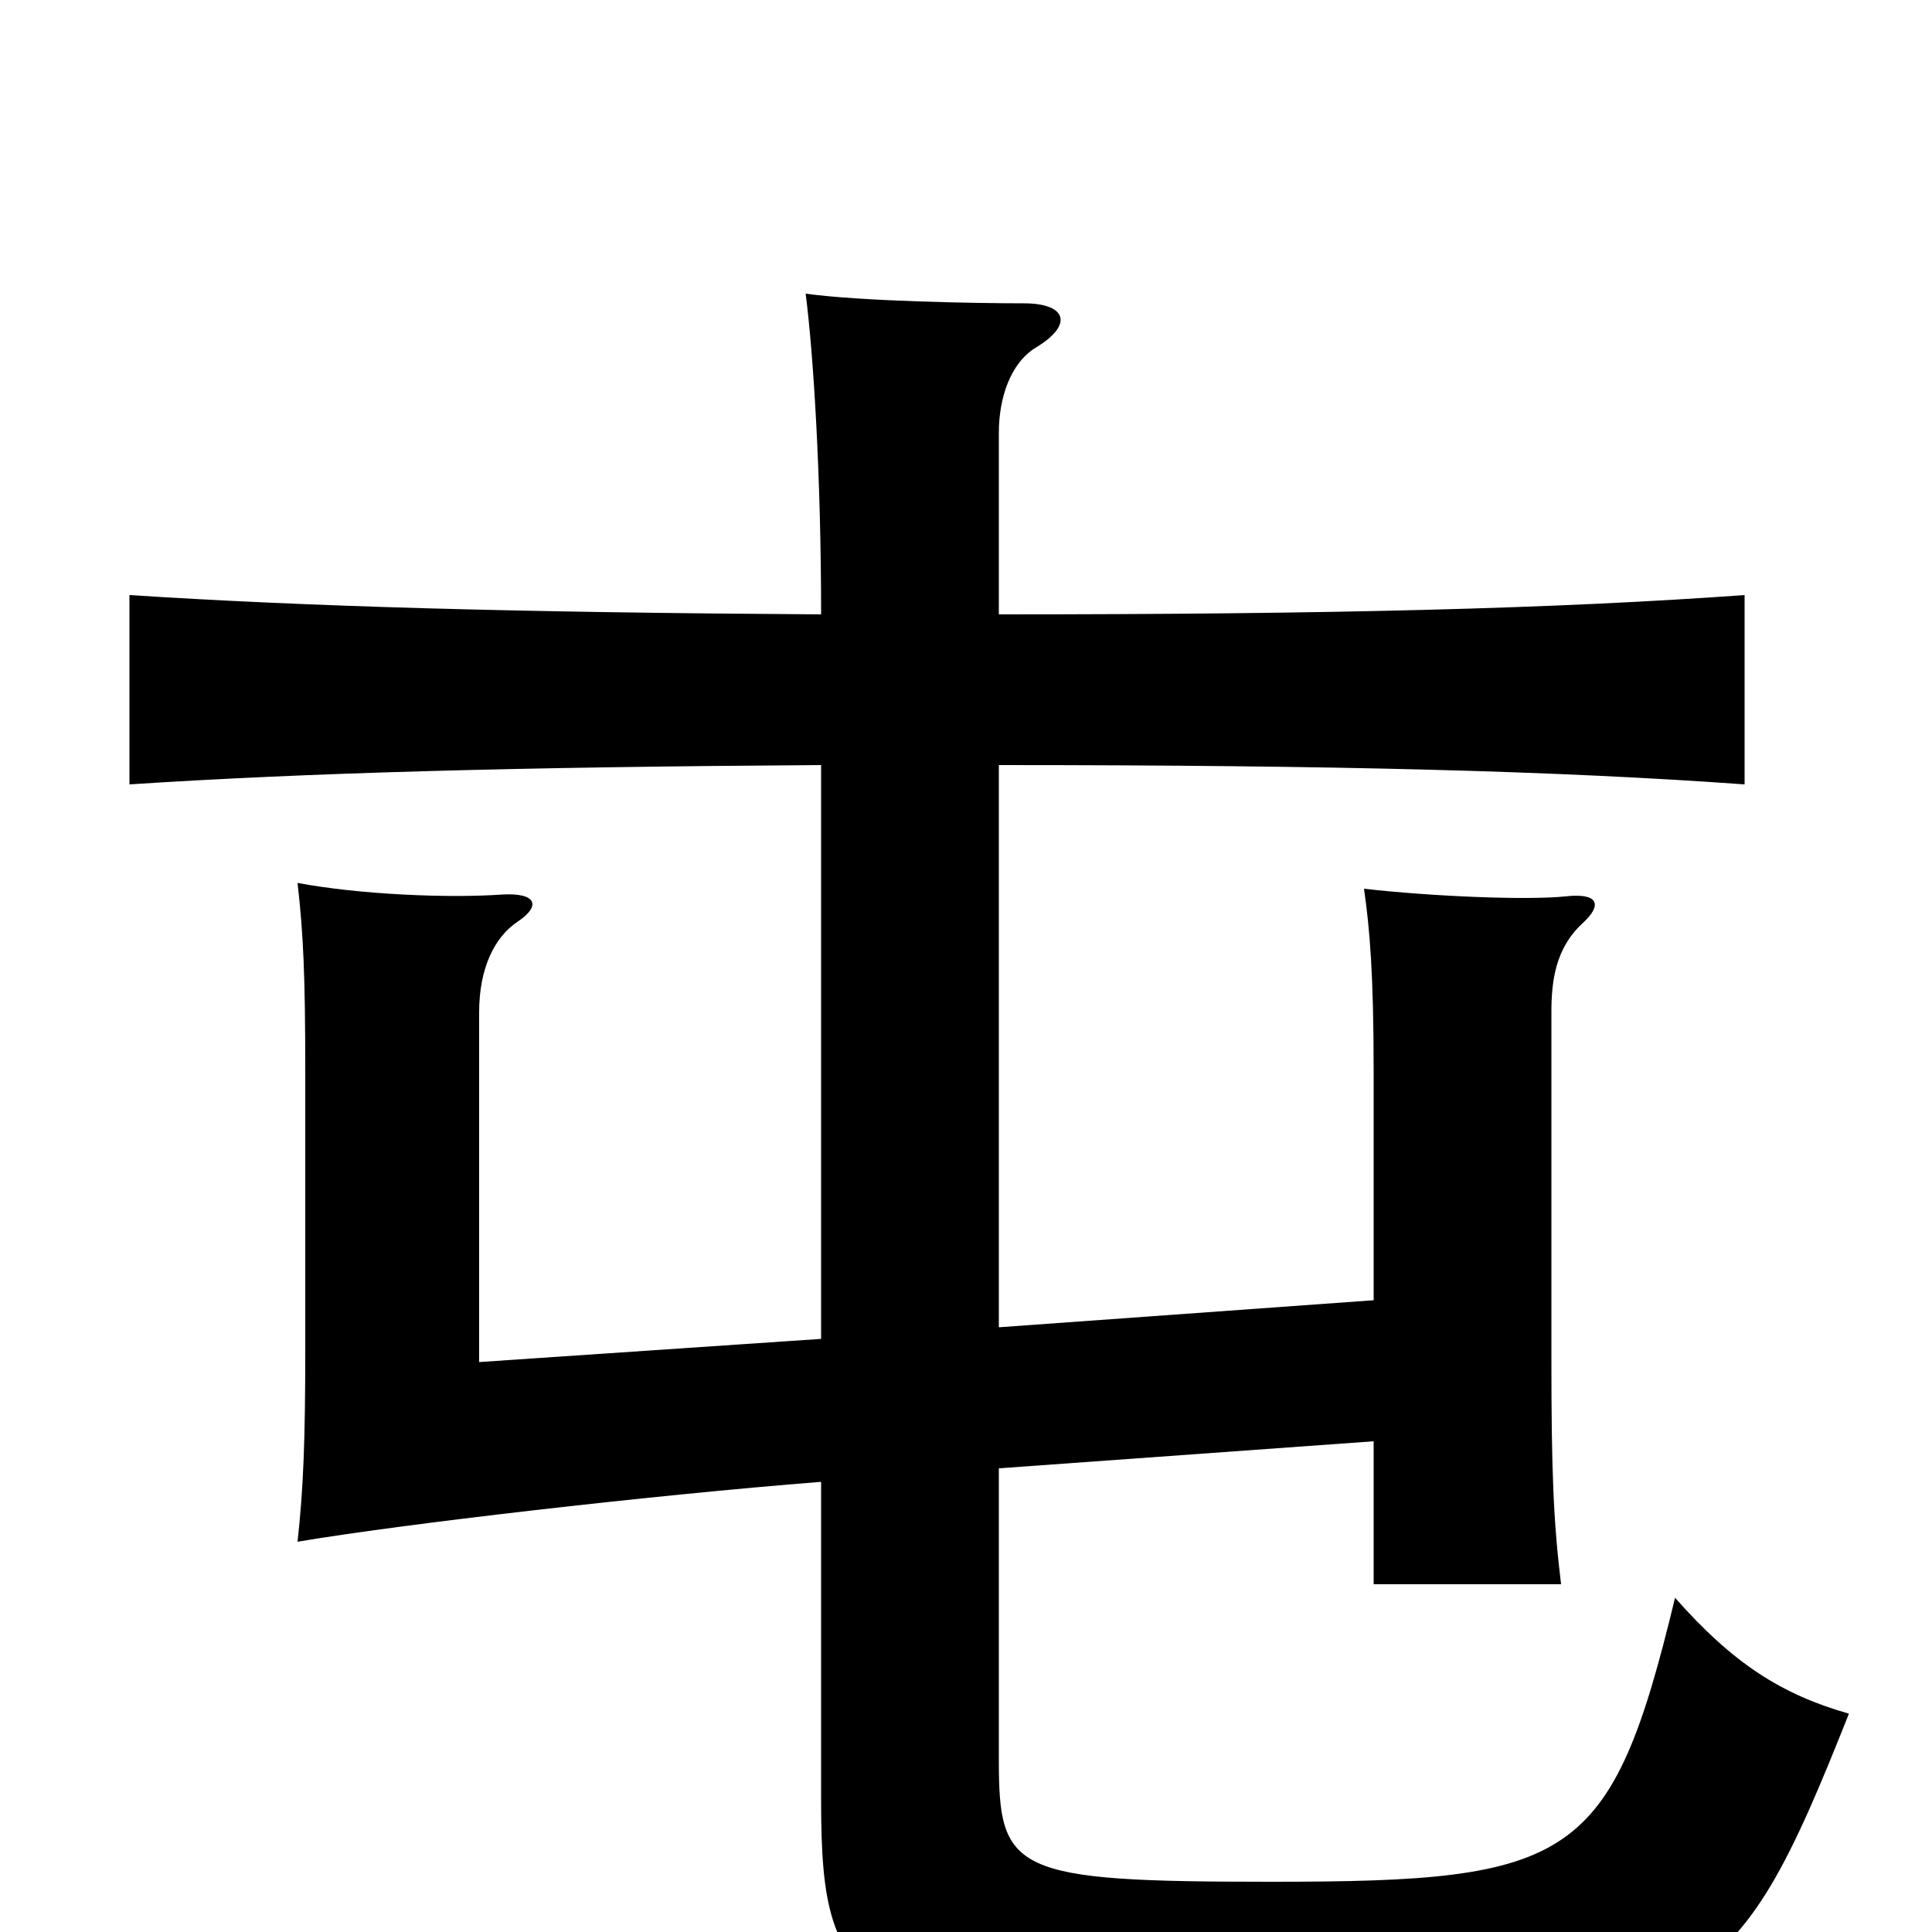 <svg xmlns="http://www.w3.org/2000/svg" viewBox="0 -1000 1000 1000">
	<path fill="#000000" d="M711 -254V-180H808C804 -213 803 -239 803 -297V-476C803 -492 805 -509 819 -522C830 -532 827 -538 810 -536C790 -534 741 -536 706 -540C709 -519 711 -496 711 -445V-327L517 -313V-604C691 -604 806 -601 903 -594V-692C806 -685 691 -682 517 -682V-776C517 -794 523 -812 536 -820C556 -832 552 -843 530 -843C506 -843 446 -844 417 -848C421 -817 425 -754 425 -682C267 -683 160 -686 67 -692V-594C159 -600 267 -603 425 -604V-307L248 -295V-476C248 -499 256 -515 268 -523C280 -531 278 -538 260 -537C232 -535 186 -537 154 -543C157 -517 158 -495 158 -446V-301C158 -254 157 -229 154 -202C207 -211 336 -226 425 -233V-68C425 36 443 49 661 49C882 49 897 38 957 -113C922 -123 897 -139 867 -173C834 -36 814 -26 658 -26C524 -26 517 -31 517 -89V-240Z"/>
</svg>